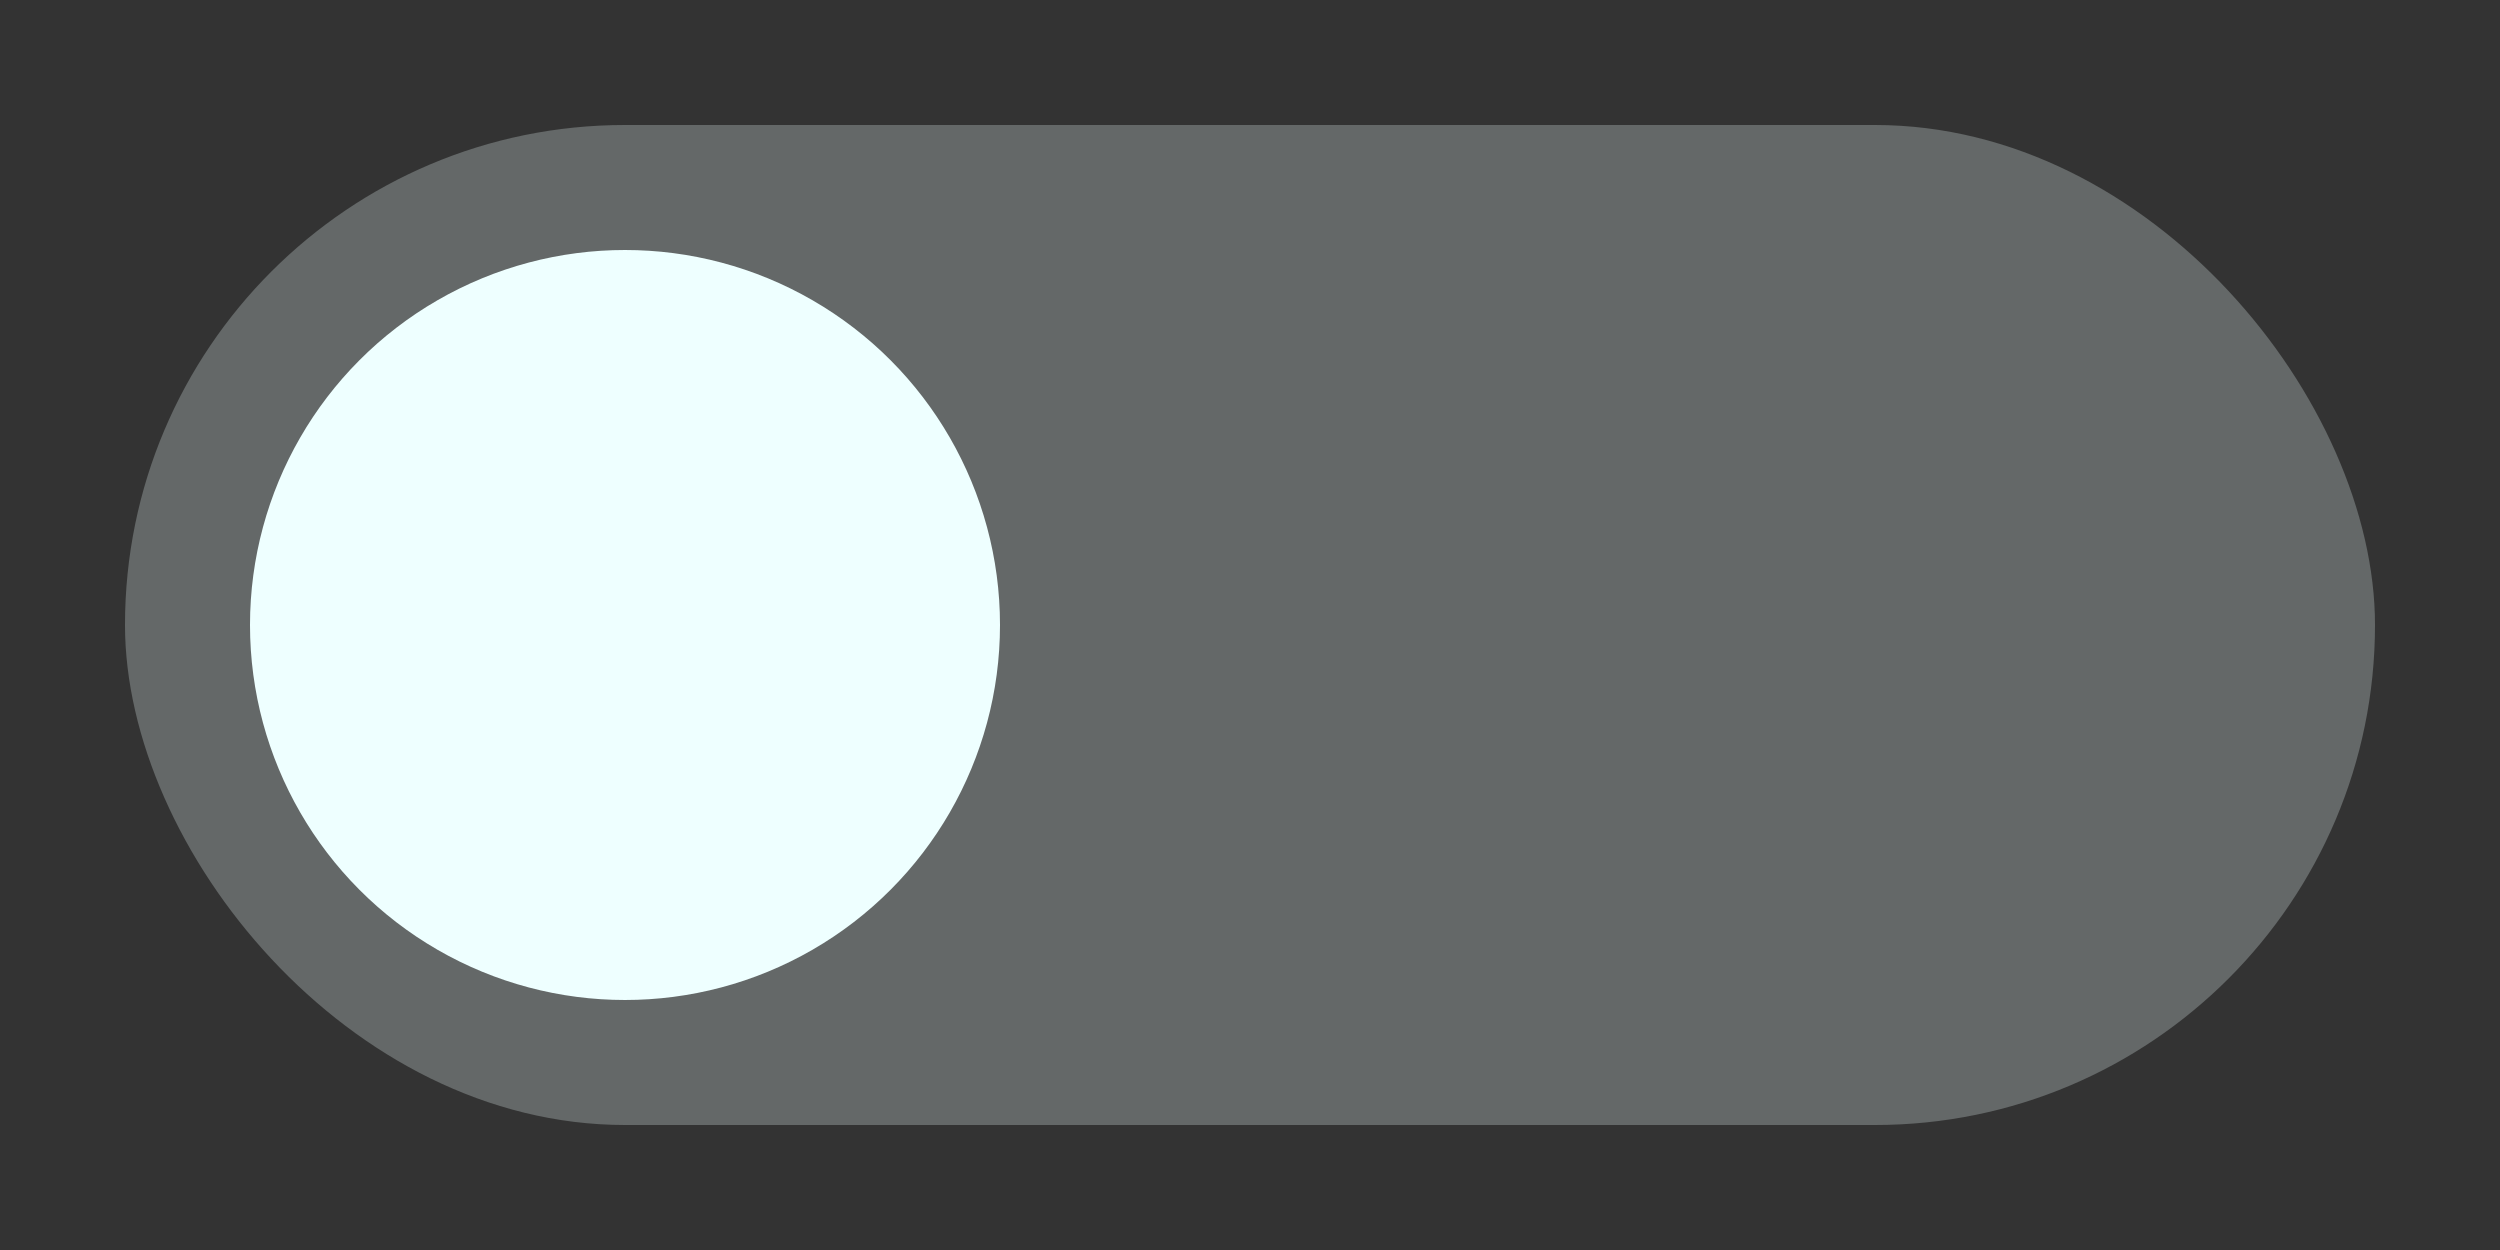 <svg xmlns="http://www.w3.org/2000/svg" width="40" height="20" viewBox="0 0 40 20">
  <rect x="0" y="0" width="40" height="20" fill="#333333" stroke="none"/>
  <rect x="2" y="2" width="36" height="16" ry="8" fill="#EEFFFF" fill-opacity=".26"/>
  <circle cx="10" cy="10" r="6" fill="#EEFFFF"/>
</svg>
